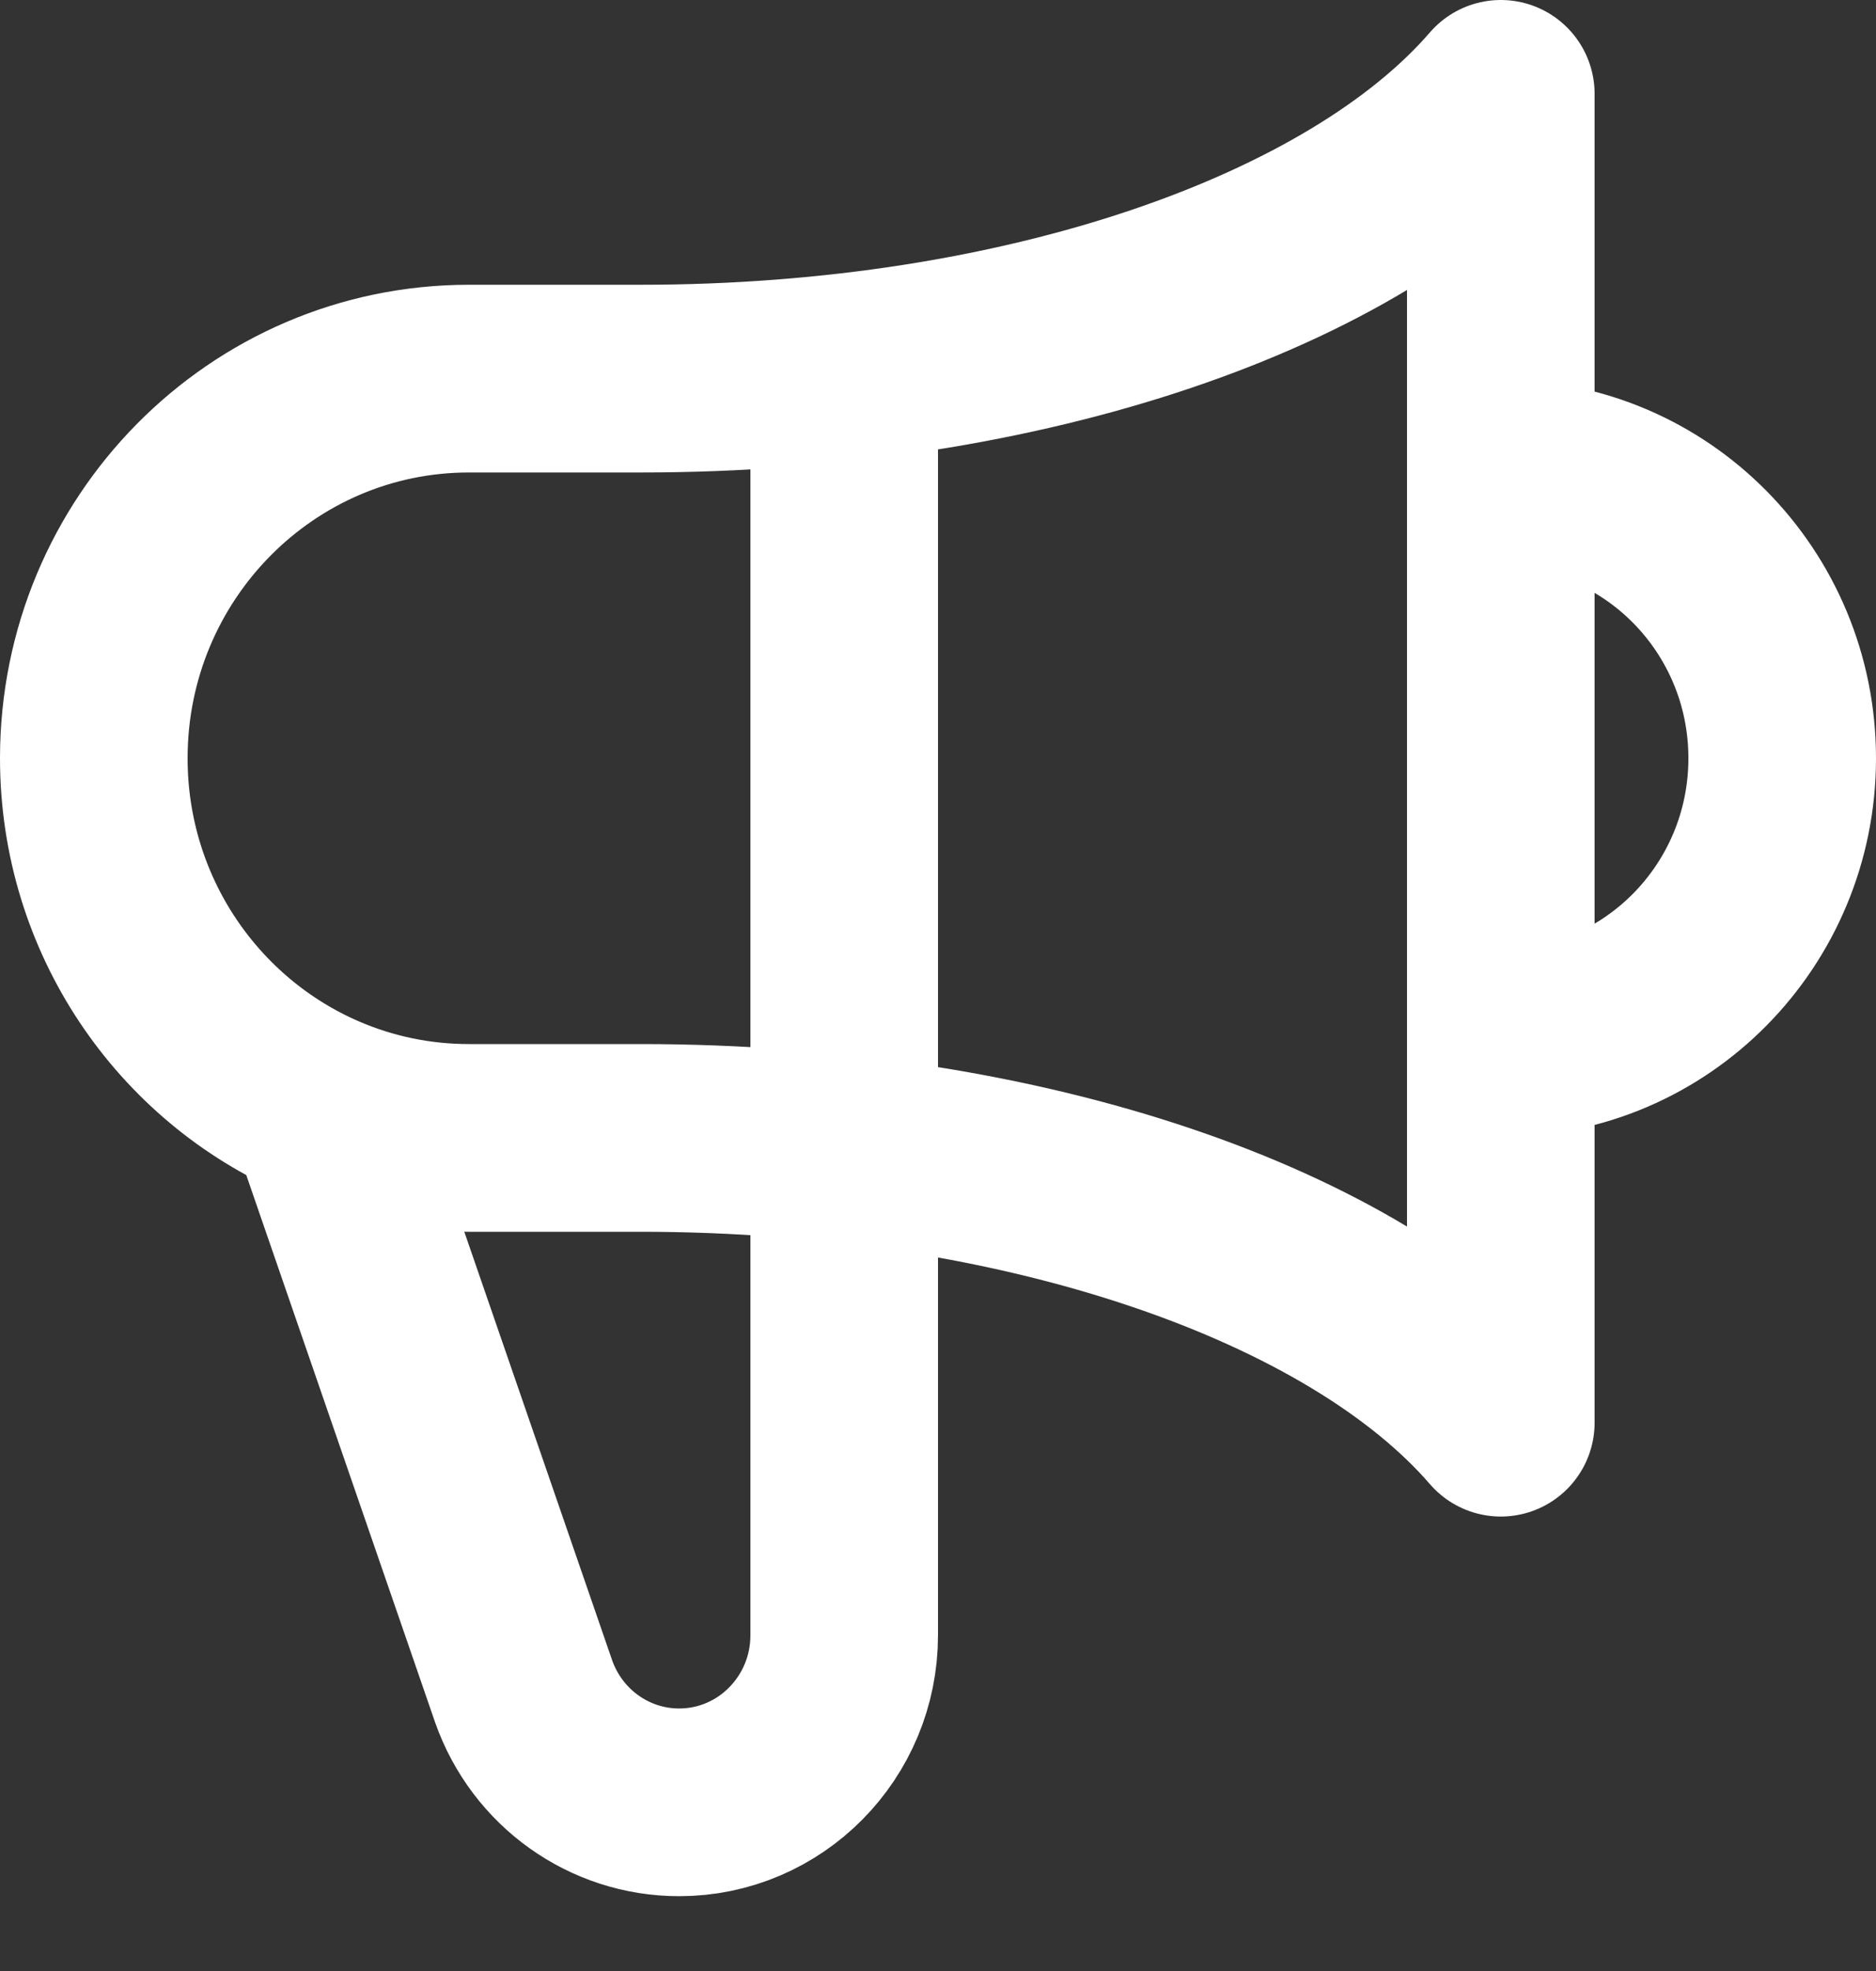 <svg width="20" height="21" viewBox="0 0 20 21" fill="none" xmlns="http://www.w3.org/2000/svg">
<rect x="0" y="0" width="20" height="21" fill="#333333" stroke="none"/>
<path d="M9 3.915V17.423C9 18.406 8.212 19.203 7.24 19.203C6.496 19.203 5.833 18.73 5.583 18.022L3.436 11.803M16 11.113C17.657 11.113 19 9.754 19 8.079C19 6.403 17.657 5.045 16 5.045M3.436 11.803C2.004 11.188 1 9.752 1 8.079C1 5.845 2.791 4.034 5 4.034H6.832C10.933 4.034 14.457 2.786 16 1L16 15.158C14.457 13.372 10.933 12.124 6.832 12.124L5 12.124C4.445 12.124 3.917 12.01 3.436 11.803Z" stroke="white" stroke-width="2" stroke-linecap="round" stroke-linejoin="round"/>
</svg>
